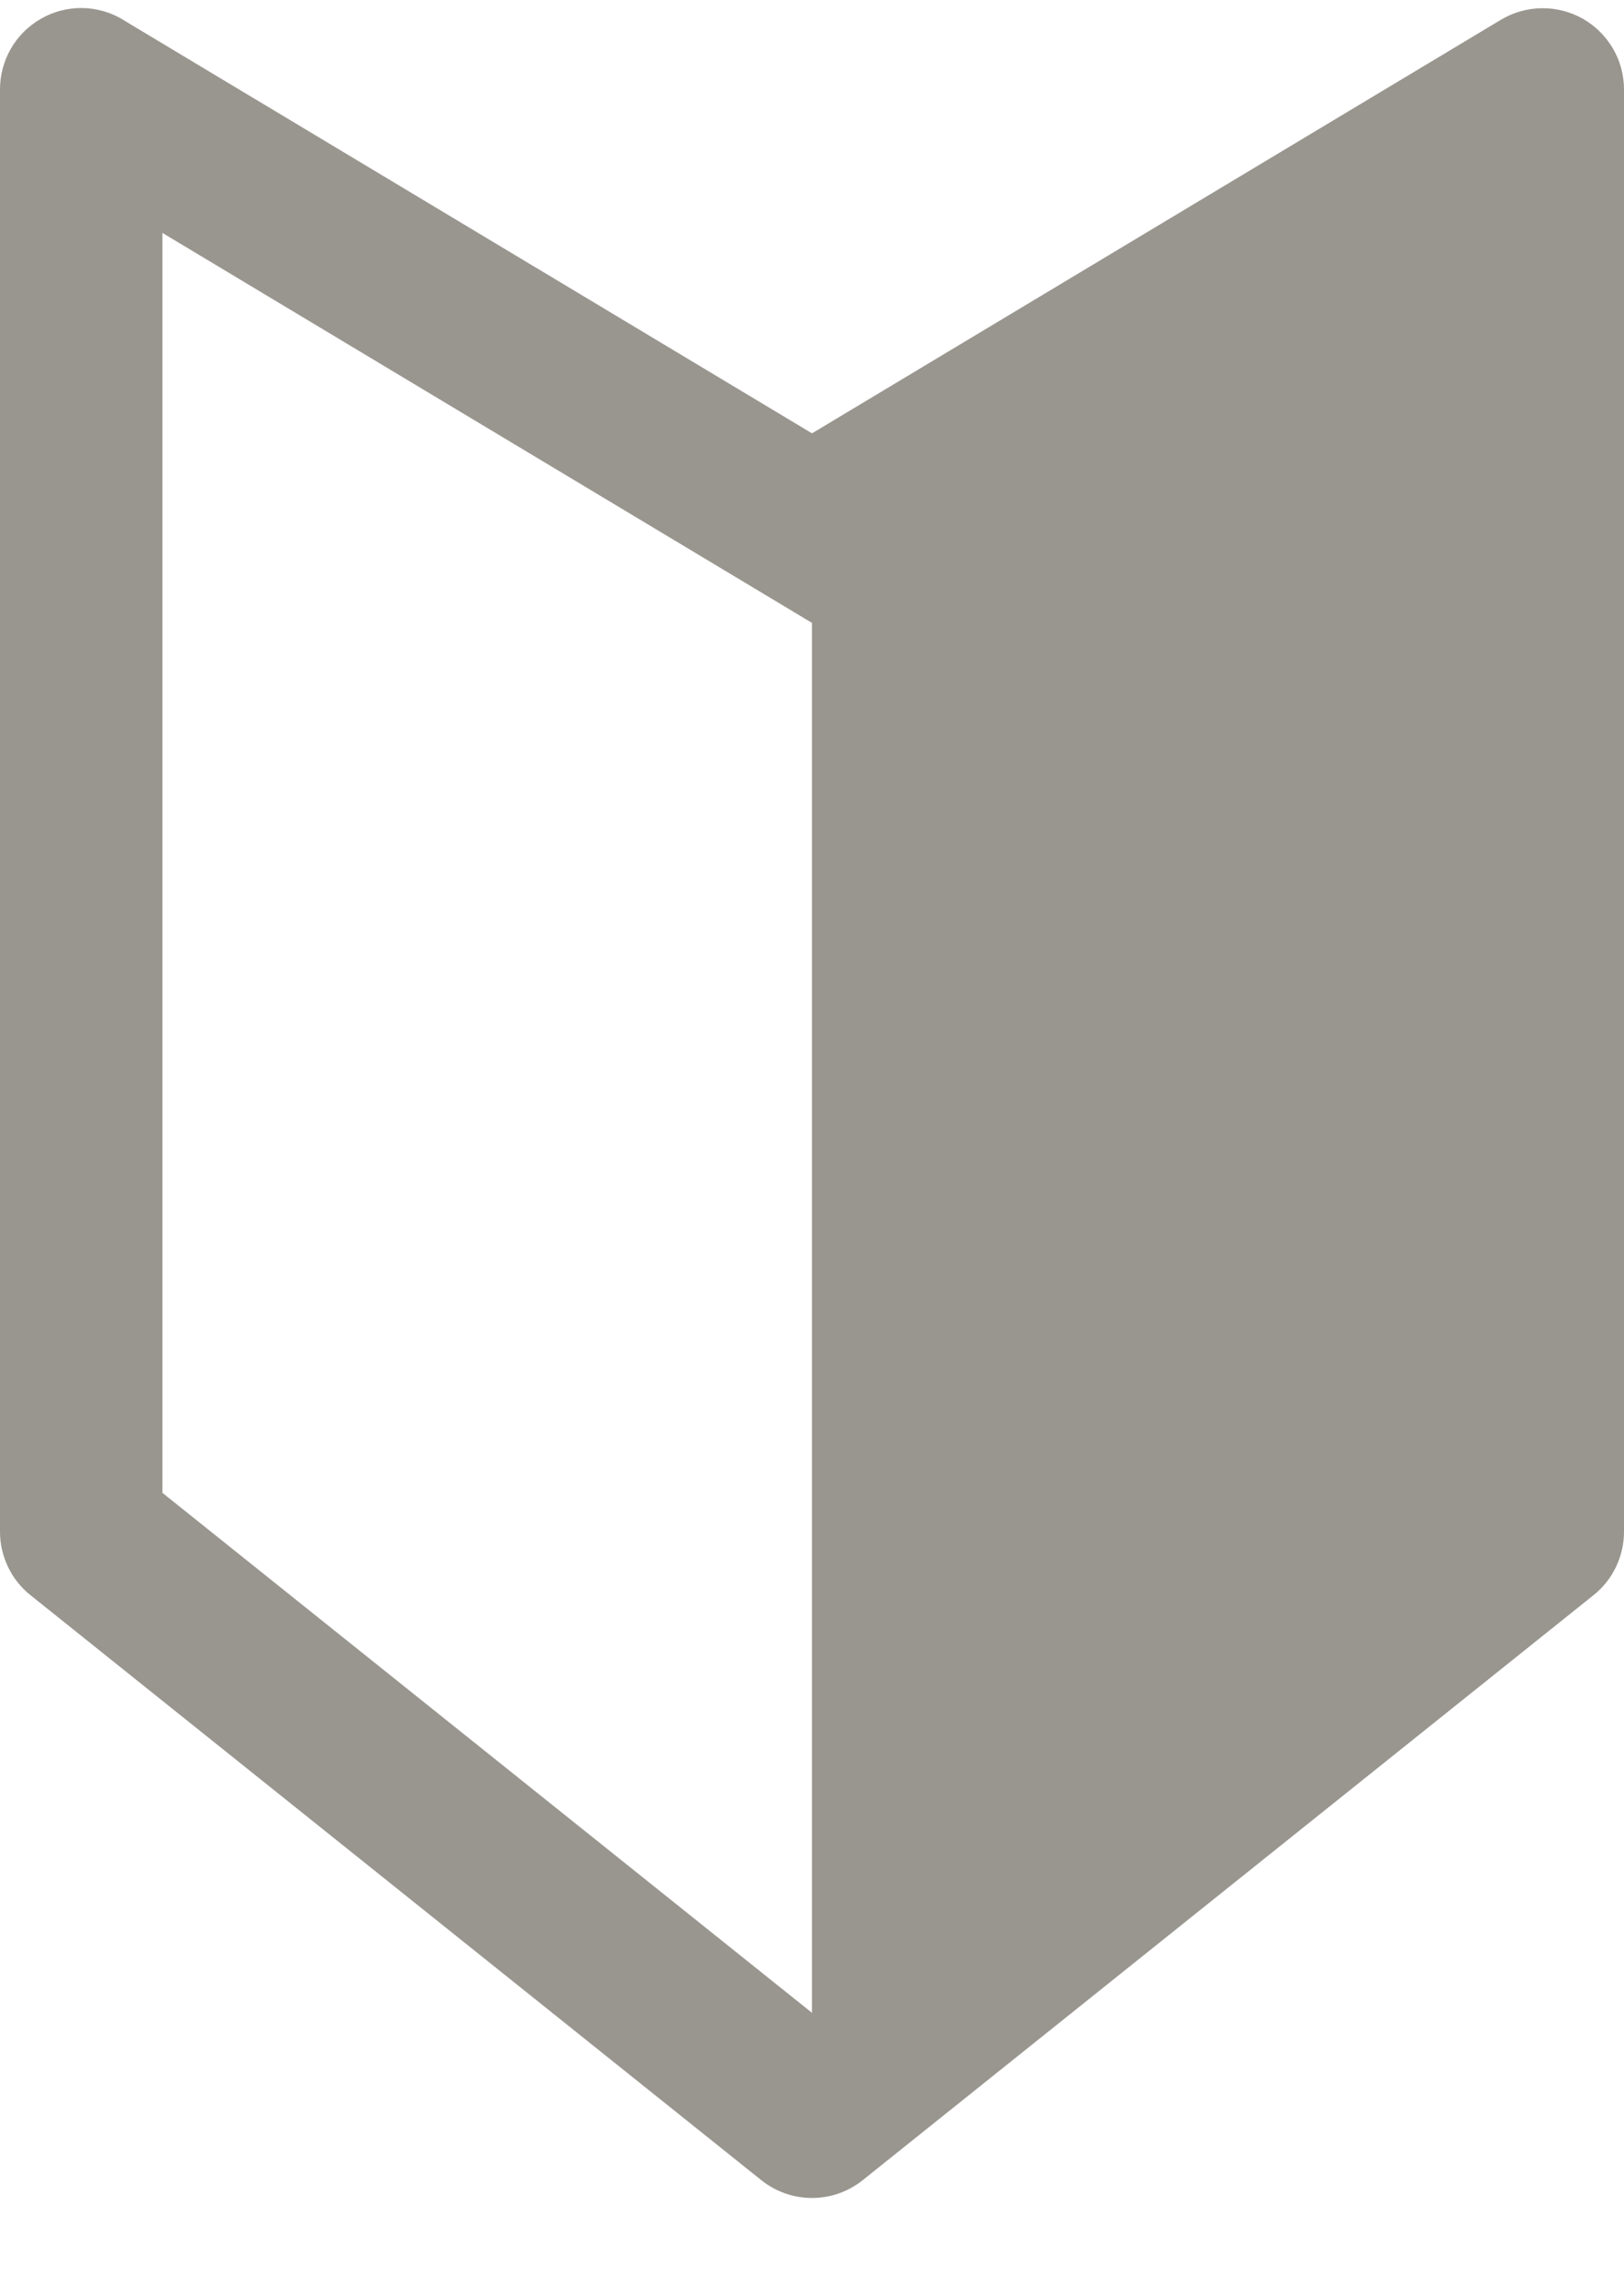 <svg width="15" height="21" viewBox="0 0 15 21" fill="none" xmlns="http://www.w3.org/2000/svg">
<path fill-rule="evenodd" clip-rule="evenodd" d="M1.135 0.182L7.5 4L13.864 0.182C13.978 0.114 14.108 0.077 14.241 0.076C14.374 0.074 14.504 0.108 14.62 0.173C14.735 0.239 14.831 0.334 14.898 0.448C14.965 0.563 15 0.693 15 0.826V14.14C15 14.252 14.974 14.363 14.926 14.464C14.877 14.566 14.806 14.655 14.718 14.725L7.968 20.125C7.835 20.231 7.67 20.289 7.5 20.289C7.33 20.289 7.165 20.231 7.032 20.125L0.282 14.725C0.194 14.655 0.123 14.566 0.074 14.464C0.026 14.363 0 14.252 1.8342e-06 14.14V0.826C-0 0.693 0.035 0.563 0.101 0.448C0.168 0.333 0.264 0.238 0.38 0.172C0.495 0.106 0.626 0.073 0.759 0.074C0.892 0.076 1.022 0.113 1.135 0.181V0.182ZM1.5 2.15L7.5 5.75V18.58L1.5 13.78V2.15Z" fill="#99968F"/>
</svg>
